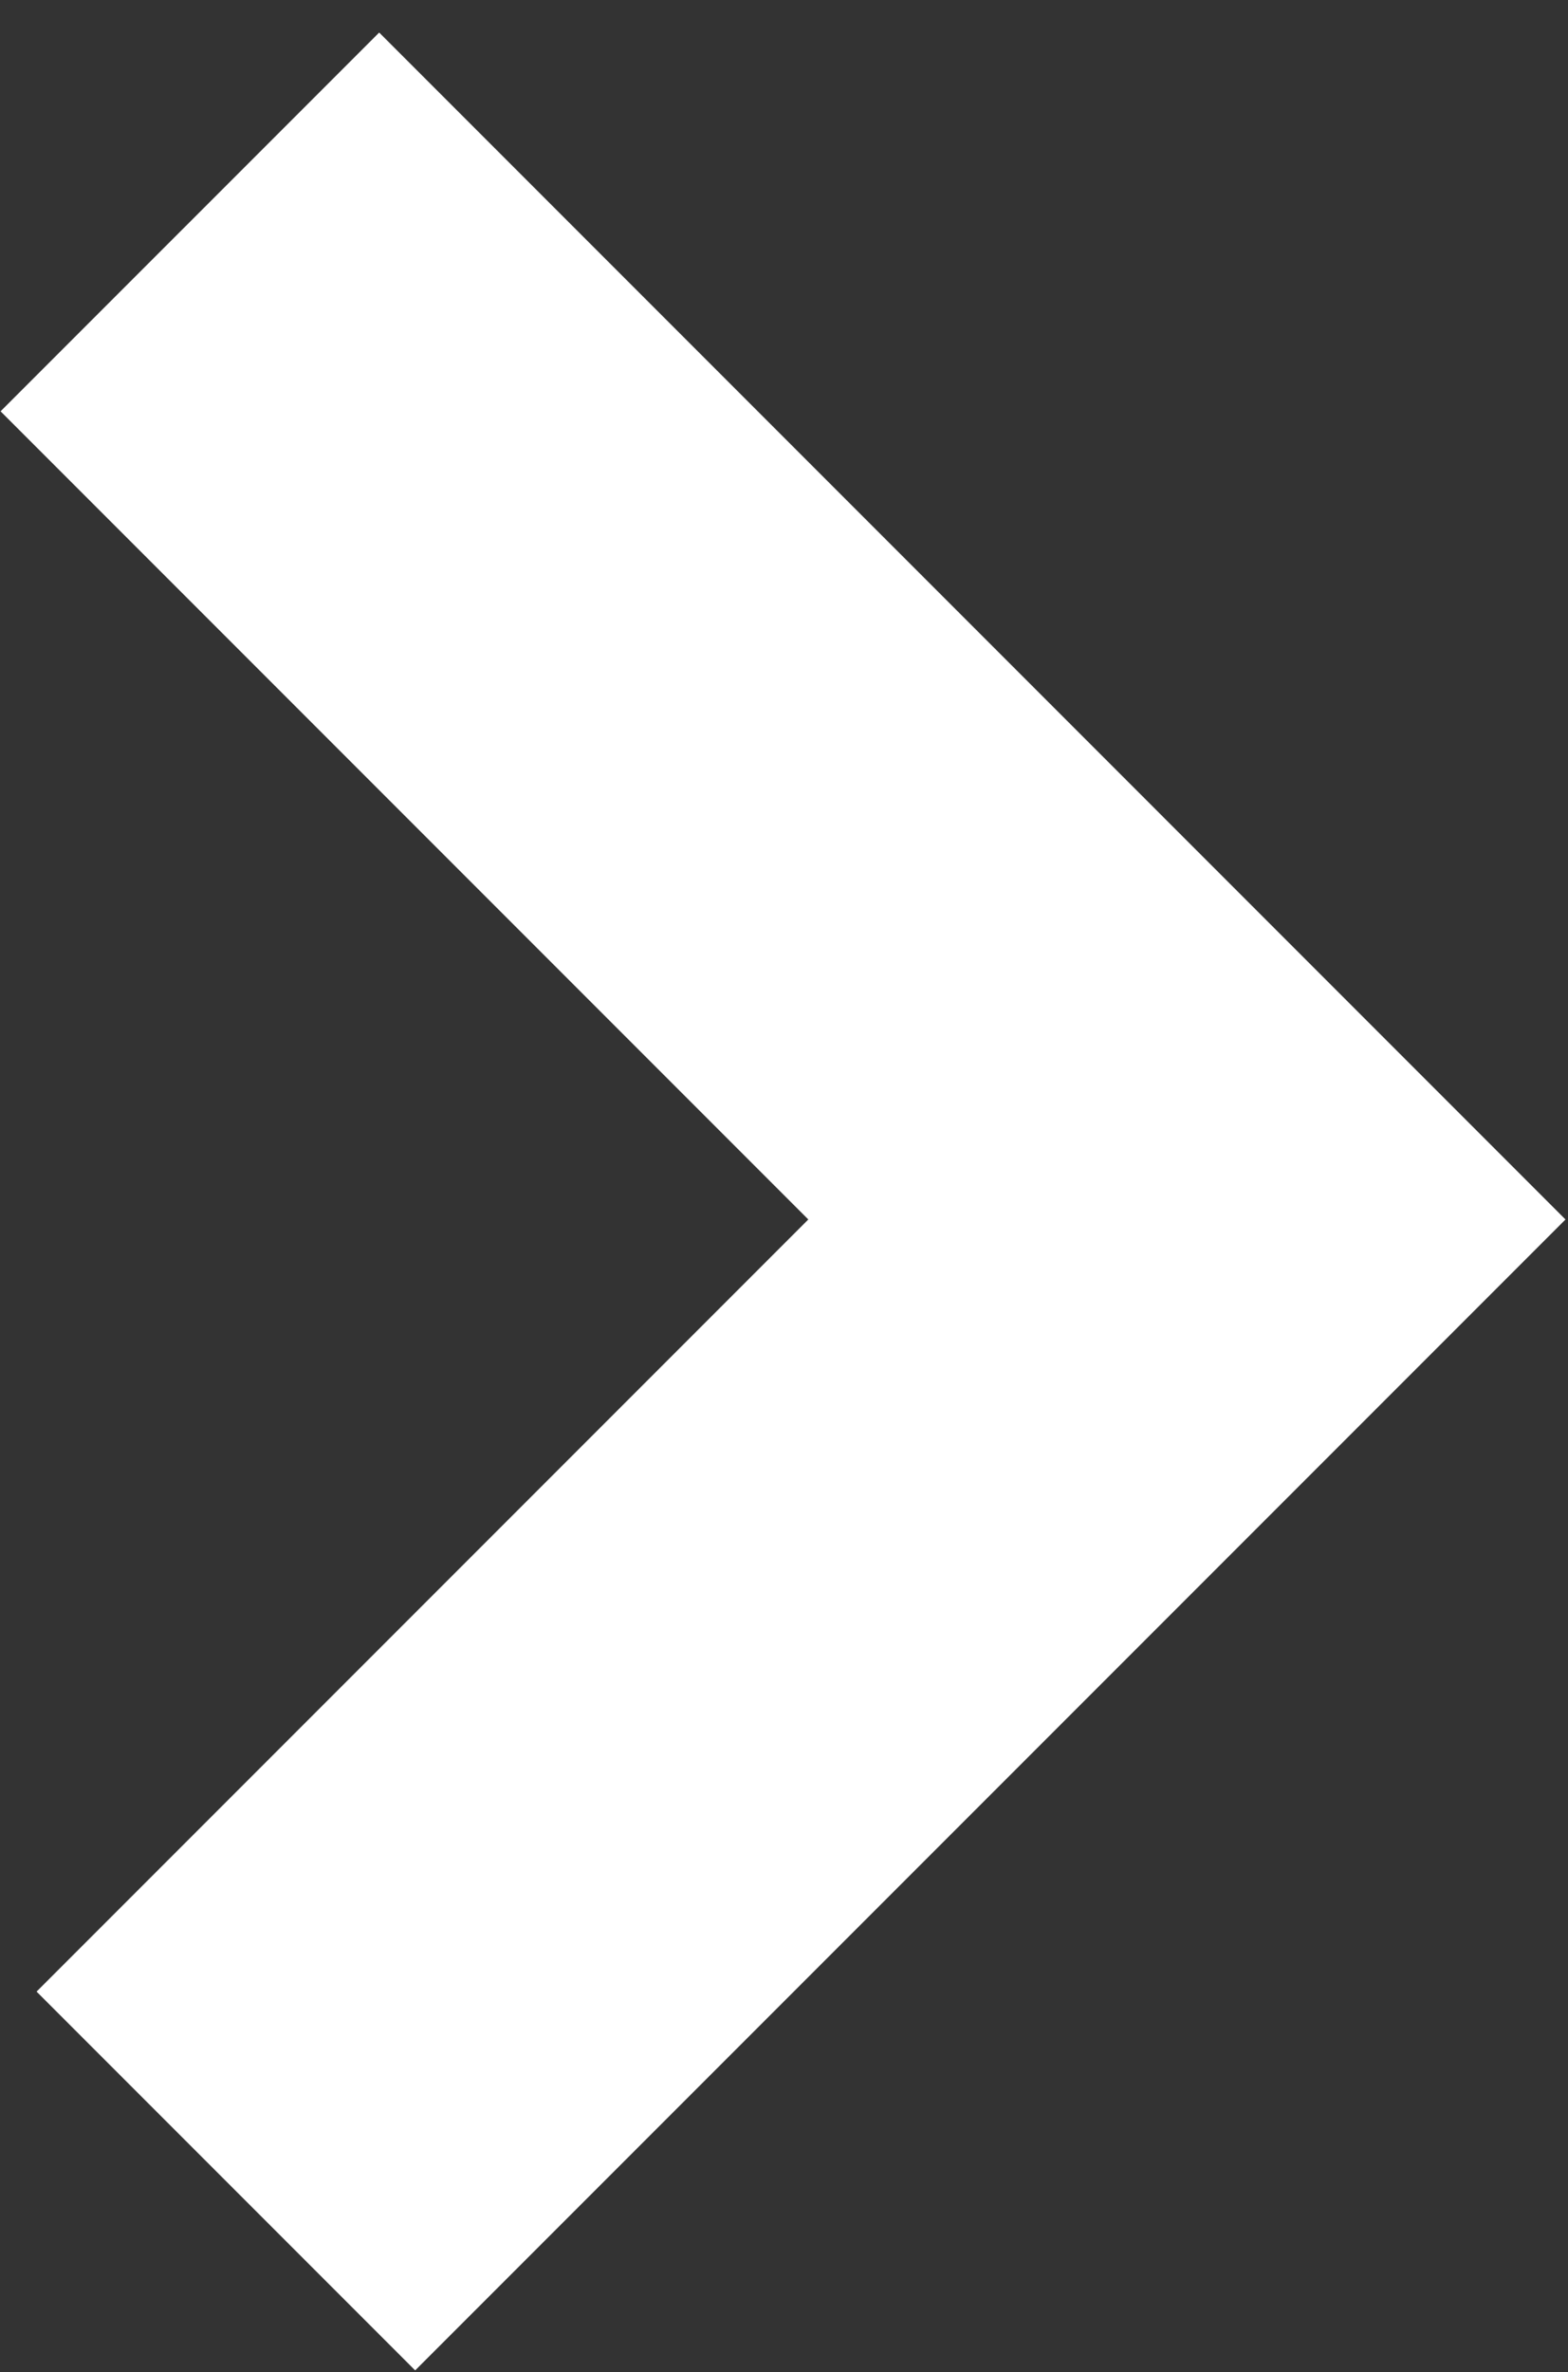 <?xml version="1.0" encoding="UTF-8" standalone="no"?>
<svg width="41px" height="62px" viewBox="0 0 41 62" version="1.1" xmlns="http://www.w3.org/2000/svg" xmlns:xlink="http://www.w3.org/1999/xlink" xmlns:sketch="http://www.bohemiancoding.com/sketch/ns">
    <rect x="0" y="0" width="41" height="62" fill="#333333" stroke="none"/>
    <!-- Generator: Sketch 3.1.1 (8761) - http://www.bohemiancoding.com/sketch -->
    <title>icon-arrow-next-large</title>
    <desc>Created with Sketch.</desc>
    <defs></defs>
    <g id="symbols" stroke="none" stroke-width="1" fill="none" fill-rule="evenodd" sketch:type="MSPage">
        <g id="icons" sketch:type="MSArtboardGroup" transform="translate(-258, -36)" stroke="#FFFFFF" stroke-width="14">
            <path d="M262.965,41.8 L289.035,67.871 L263.906,93" id="Path-7" sketch:type="MSShapeGroup"></path>
        </g>
    </g>
</svg>